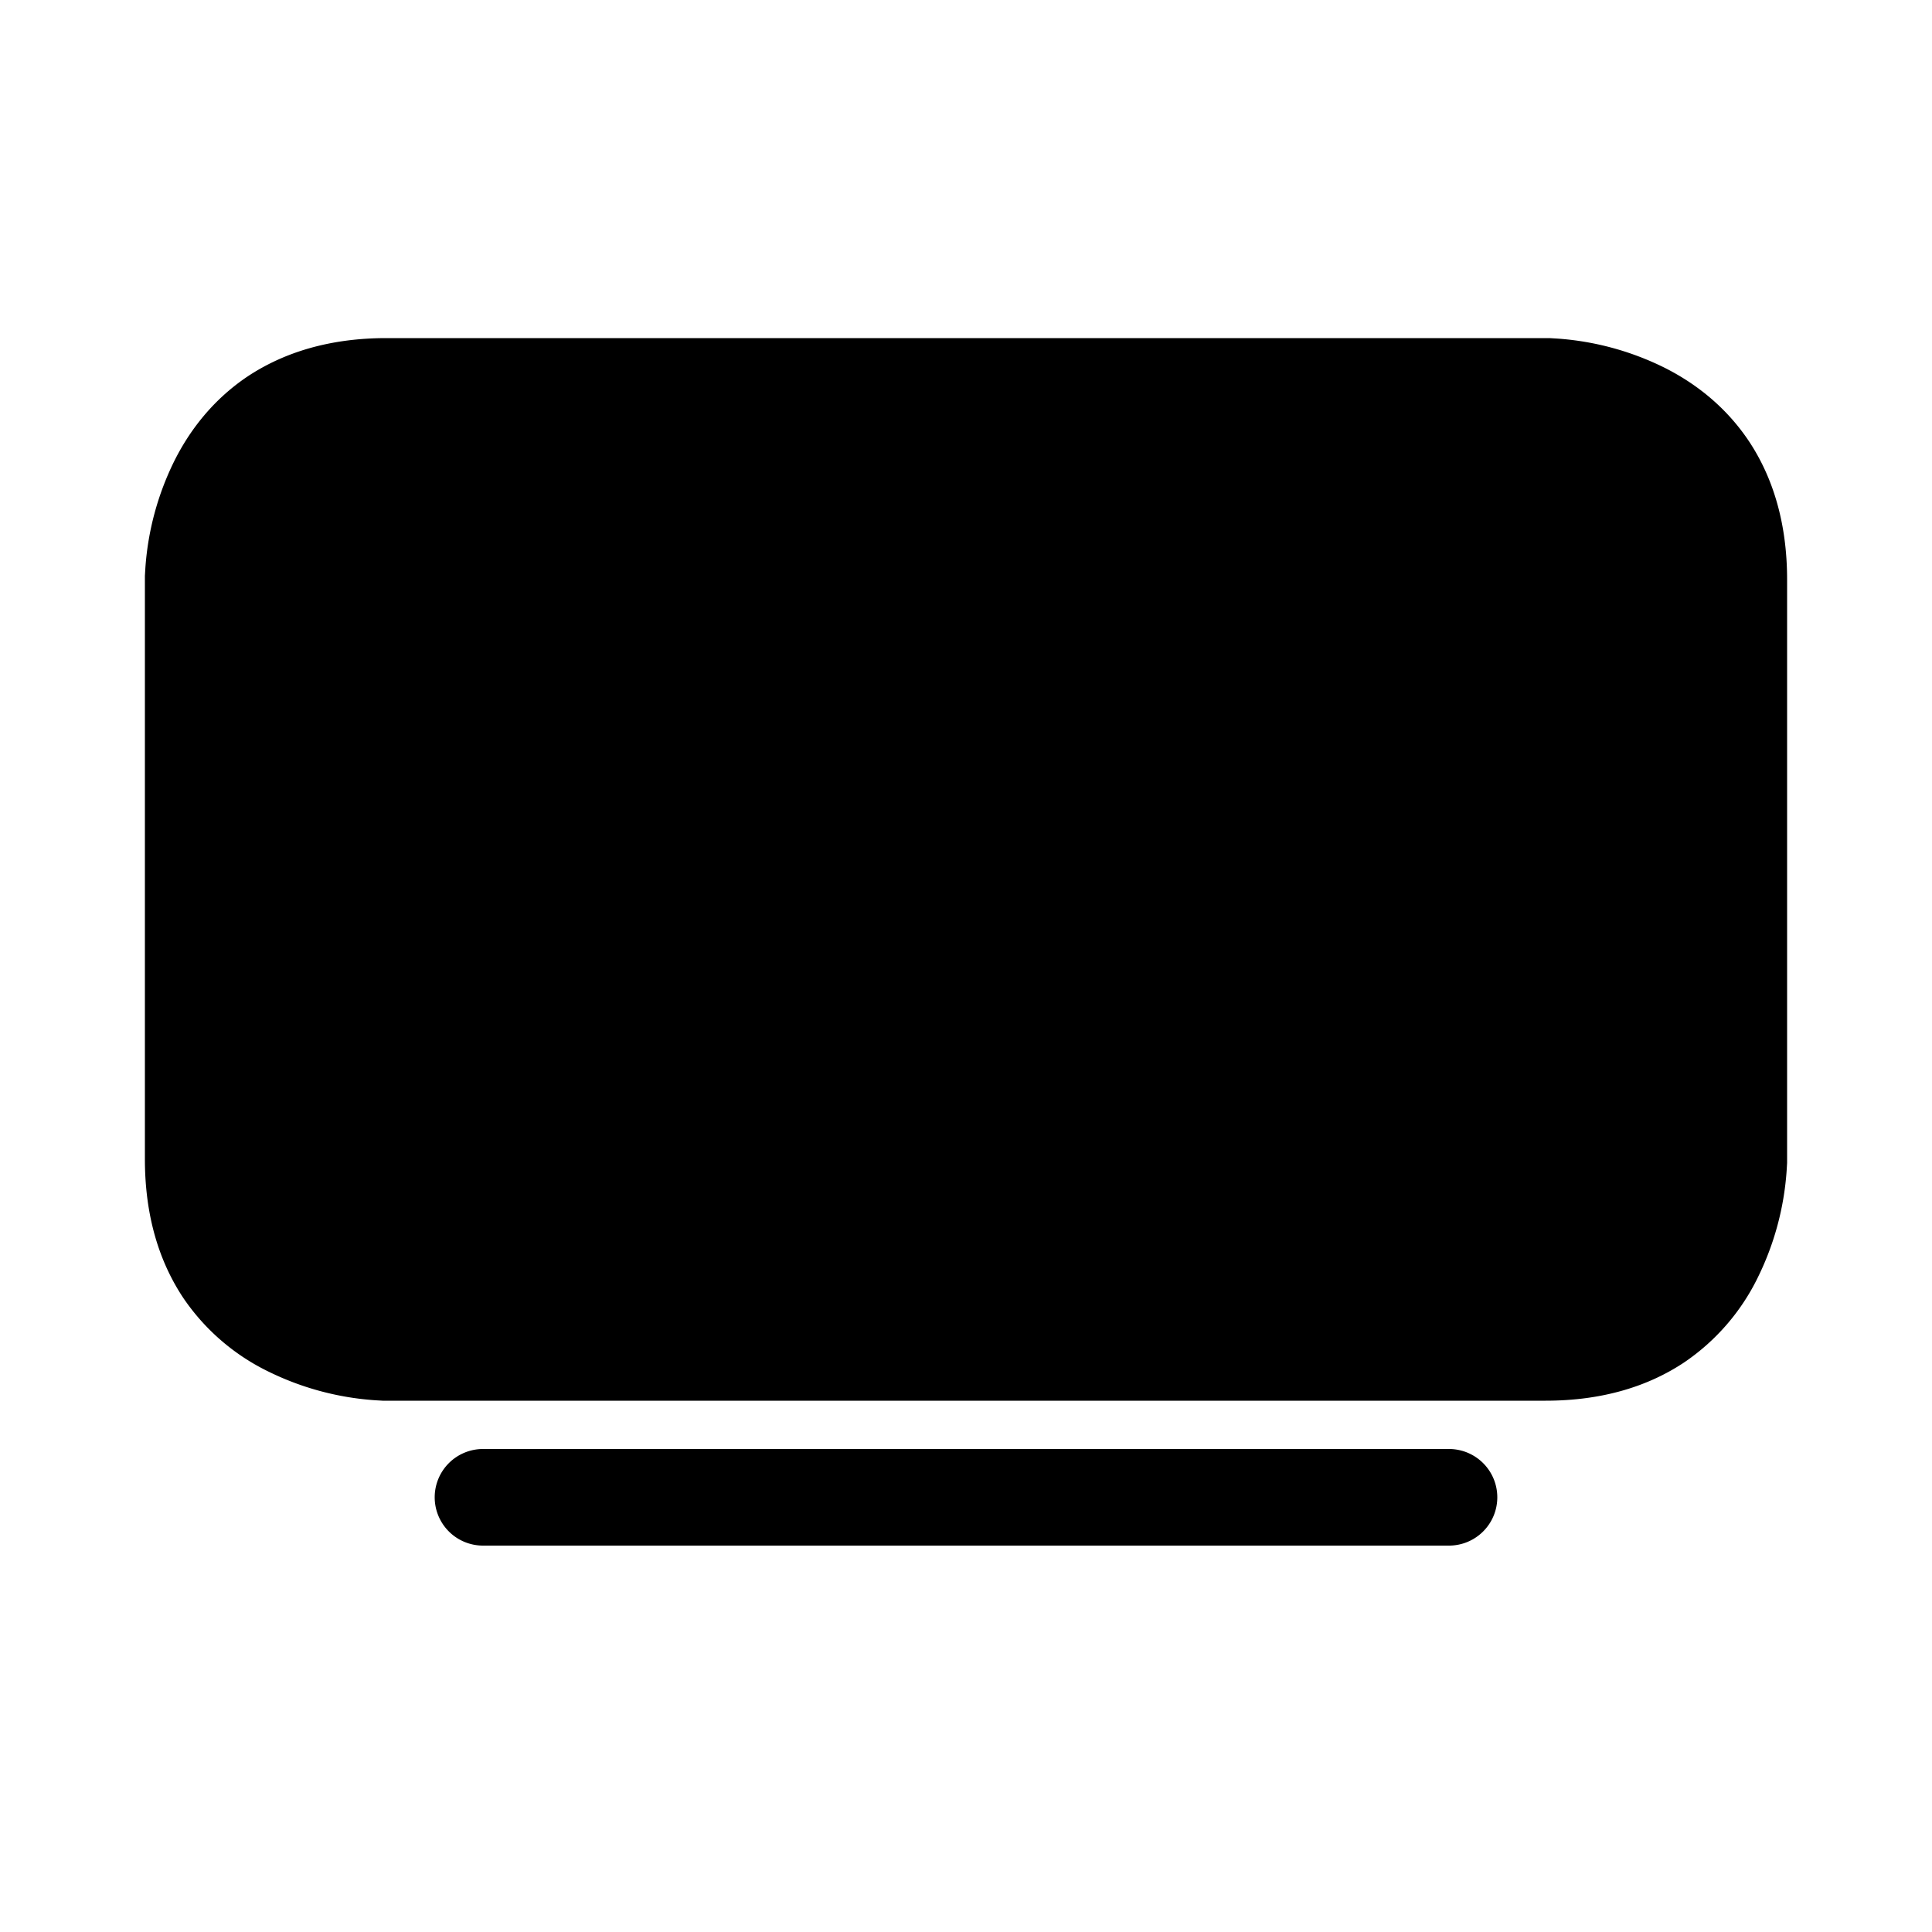 <svg class="bi bi-tv" width="1em" height="1em" viewBox="0 0 20 20" fill="currentColor" xmlns="http://www.w3.org/2000/svg">
  <path fillRule="evenodd" d="M2.216 6H1.5v-.04l.005-.083a2.957 2.957 0 01.298-1.102c.154-.309.394-.633.763-.88C2.94 3.648 3.413 3.5 4 3.5h12.039l.083.005a2.958 2.958 0 011.102.298c.309.154.633.394.88.763.248.373.396.847.396 1.434v6H18h.5v.039l-.005.083a2.957 2.957 0 01-.298 1.102 2.257 2.257 0 01-.763.88c-.373.248-.847.396-1.434.396H3.961l-.083-.005a2.956 2.956 0 01-1.102-.298 2.254 2.254 0 01-.88-.763C1.648 13.06 1.5 12.588 1.5 12V6h.716zm.284.002v-.008l.003-.044a1.959 1.959 0 01.195-.726c.095-.191.23-.367.423-.495.19-.127.466-.229.879-.229h12.006l.044.003a1.958 1.958 0 01.726.195c.191.095.367.23.495.423.127.19.229.466.229.879v6.006l-.003.044a1.959 1.959 0 01-.195.726c-.095.191-.23.367-.423.495-.19.127-.466.229-.879.229H3.994l-.044-.003a1.96 1.96 0 01-.726-.195 1.256 1.256 0 01-.495-.423c-.127-.19-.229-.466-.229-.879V6.002zM4.003 13.5zm.497 2A.5.5 0 015 15h10a.5.5 0 010 1H5a.5.5 0 01-.5-.5z" clipRule="evenodd"/>
</svg>